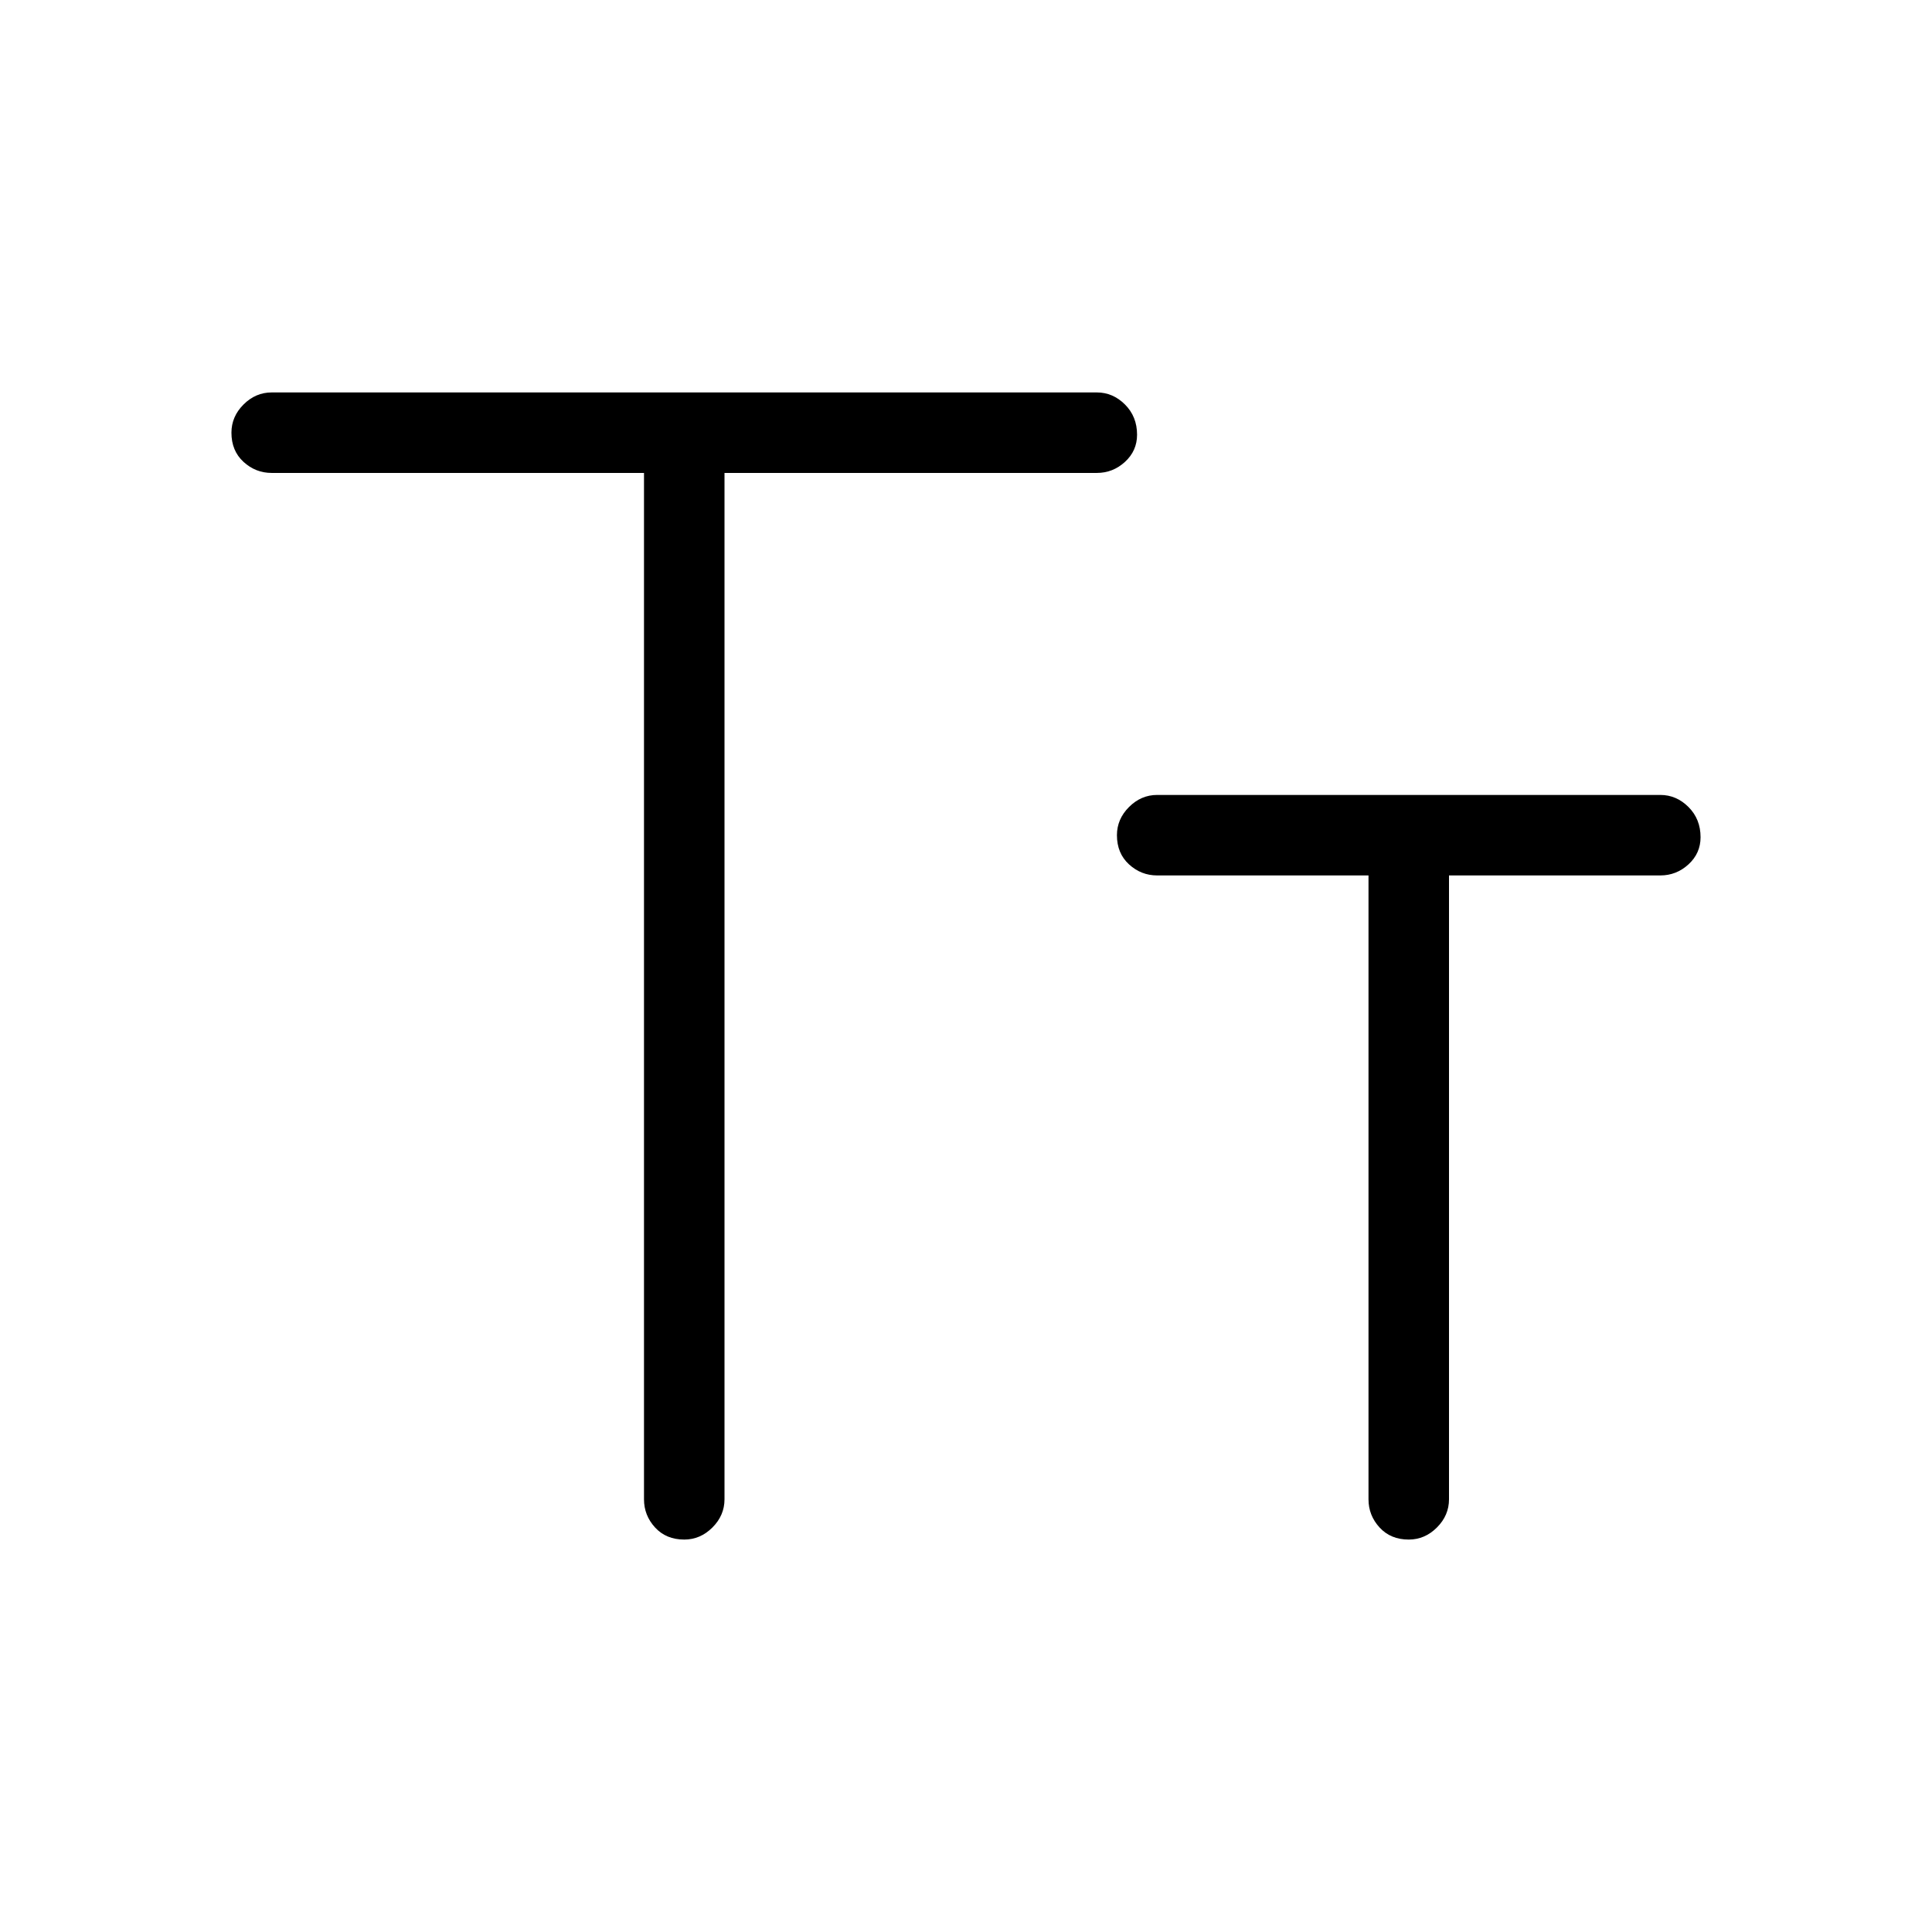 <svg xmlns="http://www.w3.org/2000/svg" height="48" width="48"><path d="M17 38.25Q16.55 38.25 16.275 37.95Q16 37.65 16 37.25V11.75H6.75Q6.35 11.75 6.05 11.475Q5.75 11.2 5.75 10.75Q5.75 10.35 6.05 10.05Q6.35 9.75 6.75 9.75H27.25Q27.65 9.75 27.95 10.05Q28.25 10.35 28.25 10.8Q28.25 11.2 27.95 11.475Q27.65 11.75 27.25 11.75H18V37.25Q18 37.65 17.7 37.95Q17.4 38.25 17 38.25ZM35 38.25Q34.55 38.25 34.275 37.95Q34 37.65 34 37.25V21.75H28.75Q28.35 21.75 28.05 21.475Q27.75 21.2 27.75 20.75Q27.75 20.35 28.05 20.05Q28.35 19.75 28.75 19.75H41.25Q41.65 19.75 41.95 20.05Q42.25 20.35 42.25 20.8Q42.25 21.2 41.95 21.475Q41.65 21.75 41.25 21.75H36V37.25Q36 37.65 35.7 37.95Q35.4 38.25 35 38.25Z"/></svg>
